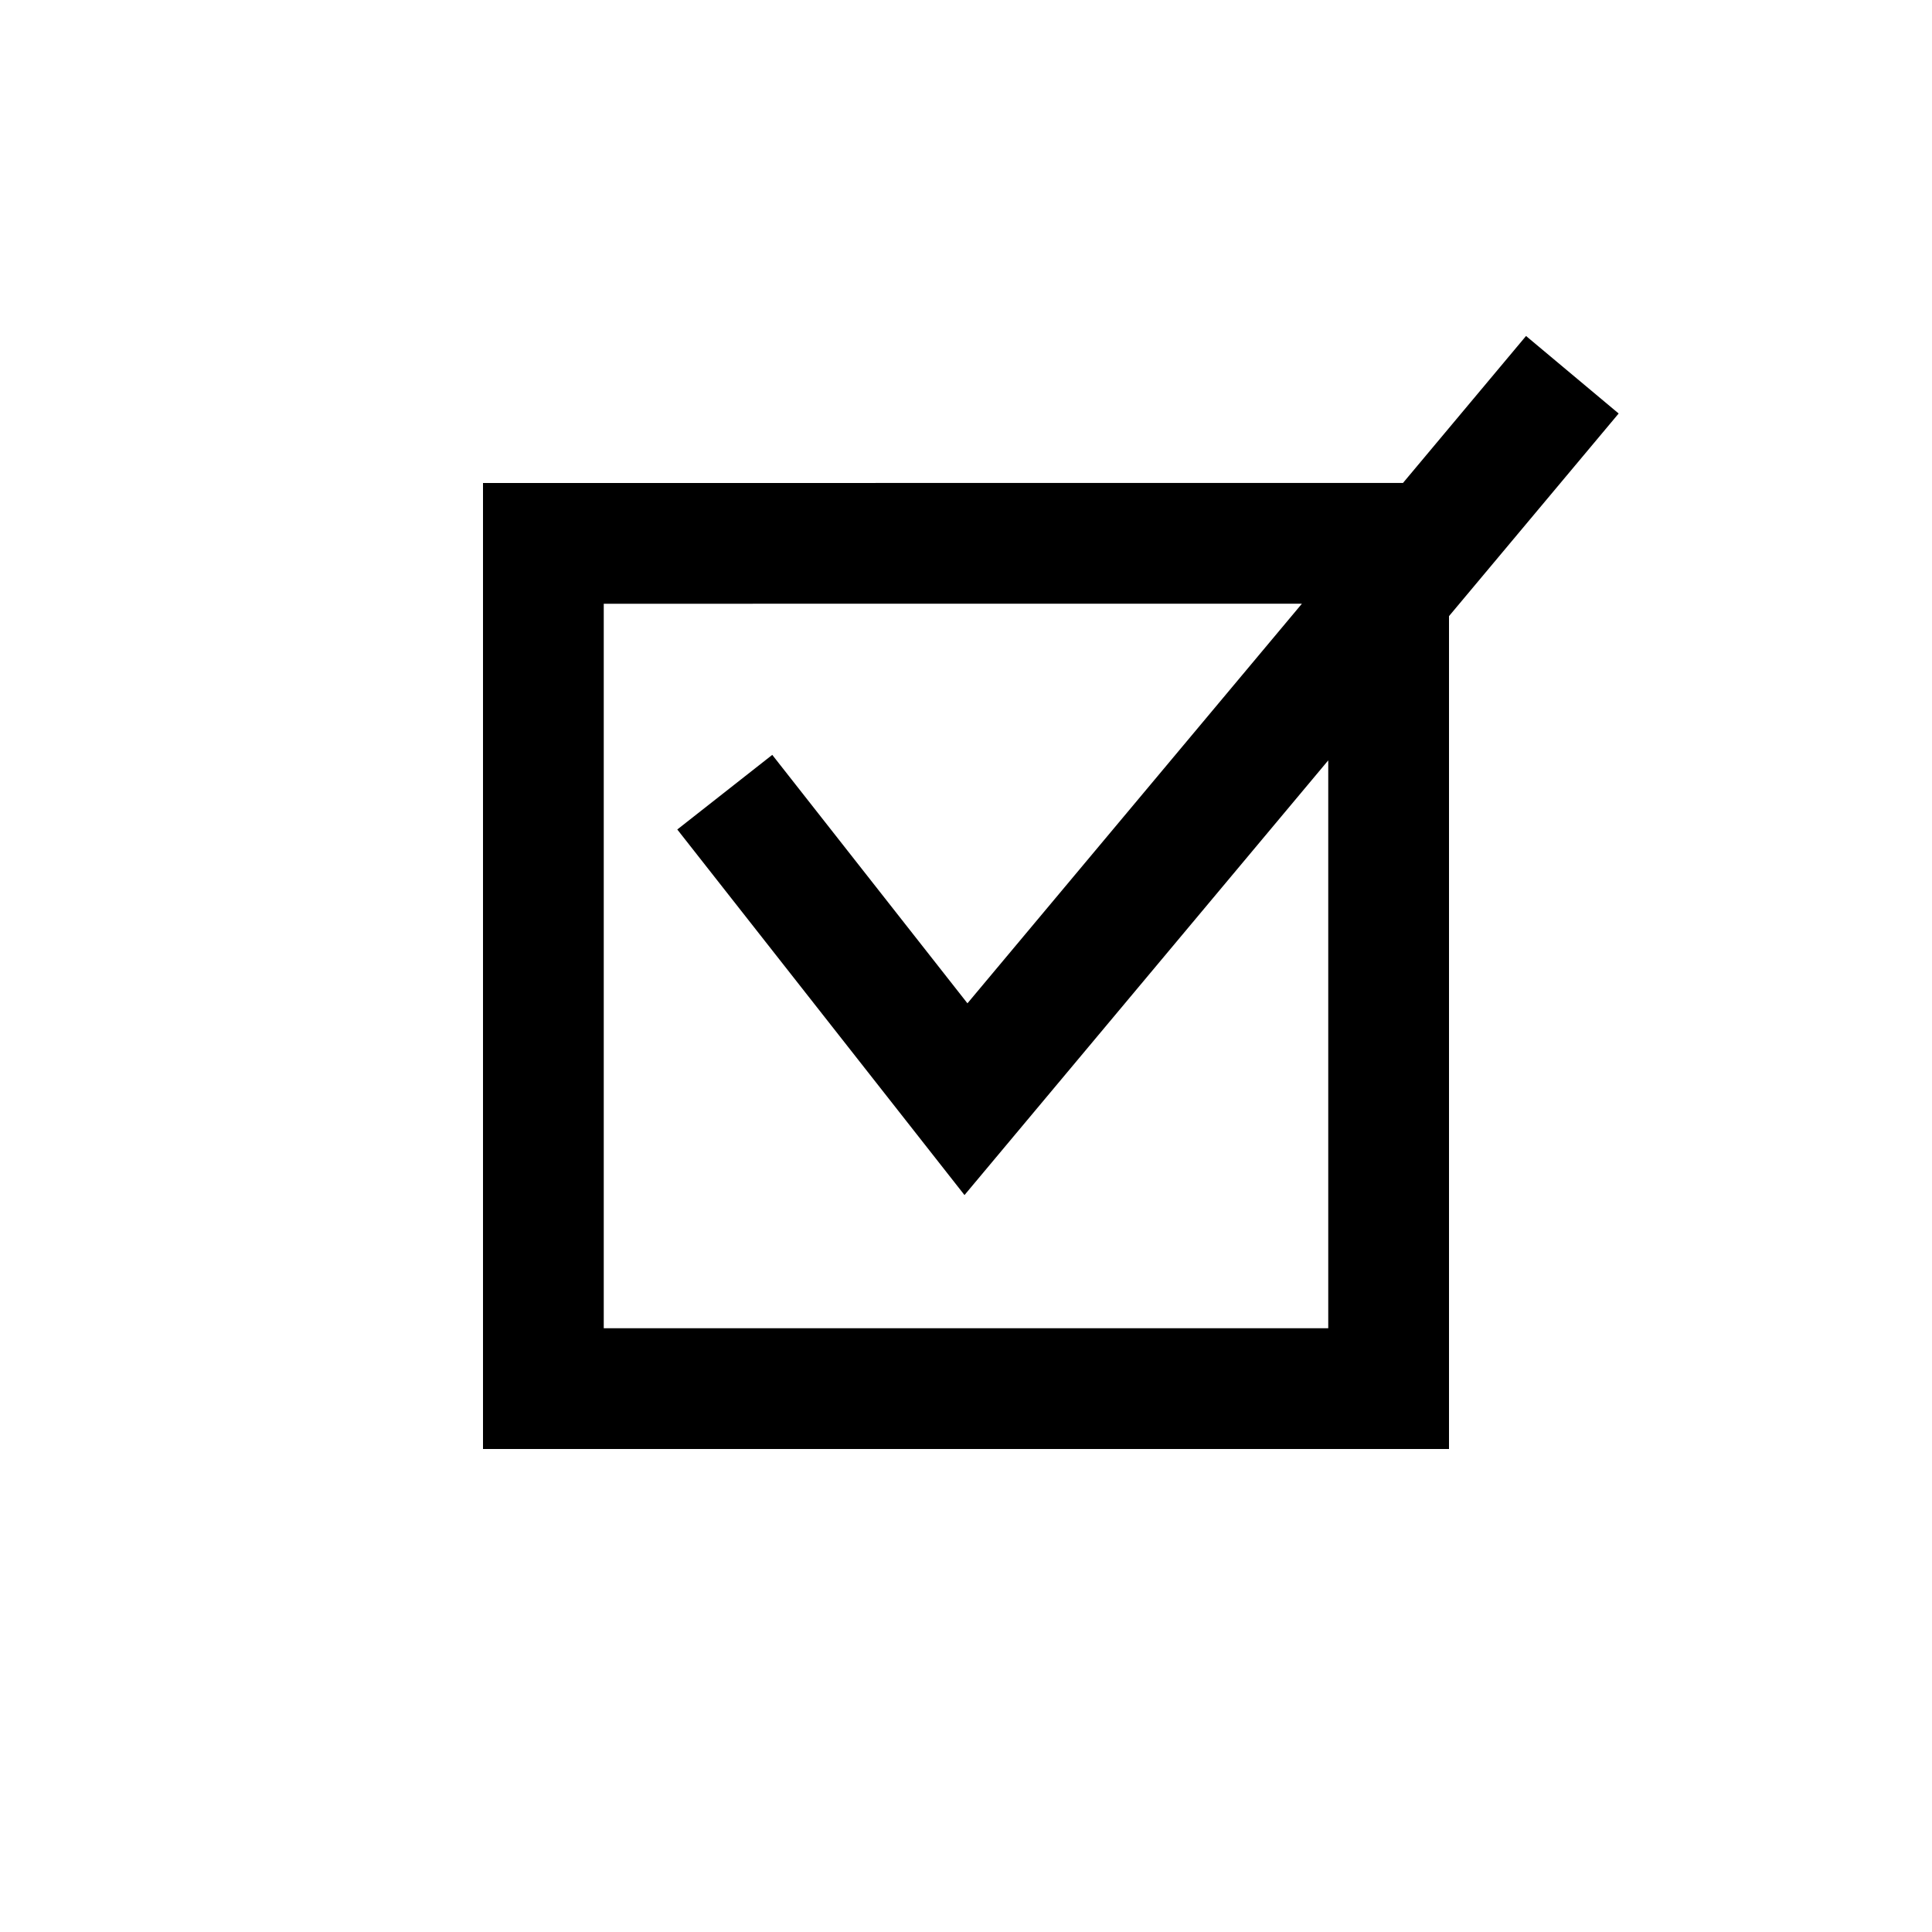<svg xmlns="http://www.w3.org/2000/svg" xmlns:xlink="http://www.w3.org/1999/xlink" viewBox="0 0 32 32">
    <path fill="currentColor" d="M25.276 5.565l1.534 1.284L24 10.205V24H8V8l15.238-.001 2.038-2.434zm-3.712 4.434L10 10v12h12v-9.406l-6.025 7.2-4.757-6.055 1.573-1.236 3.233 4.115L21.564 9.999z"/>
</svg>
